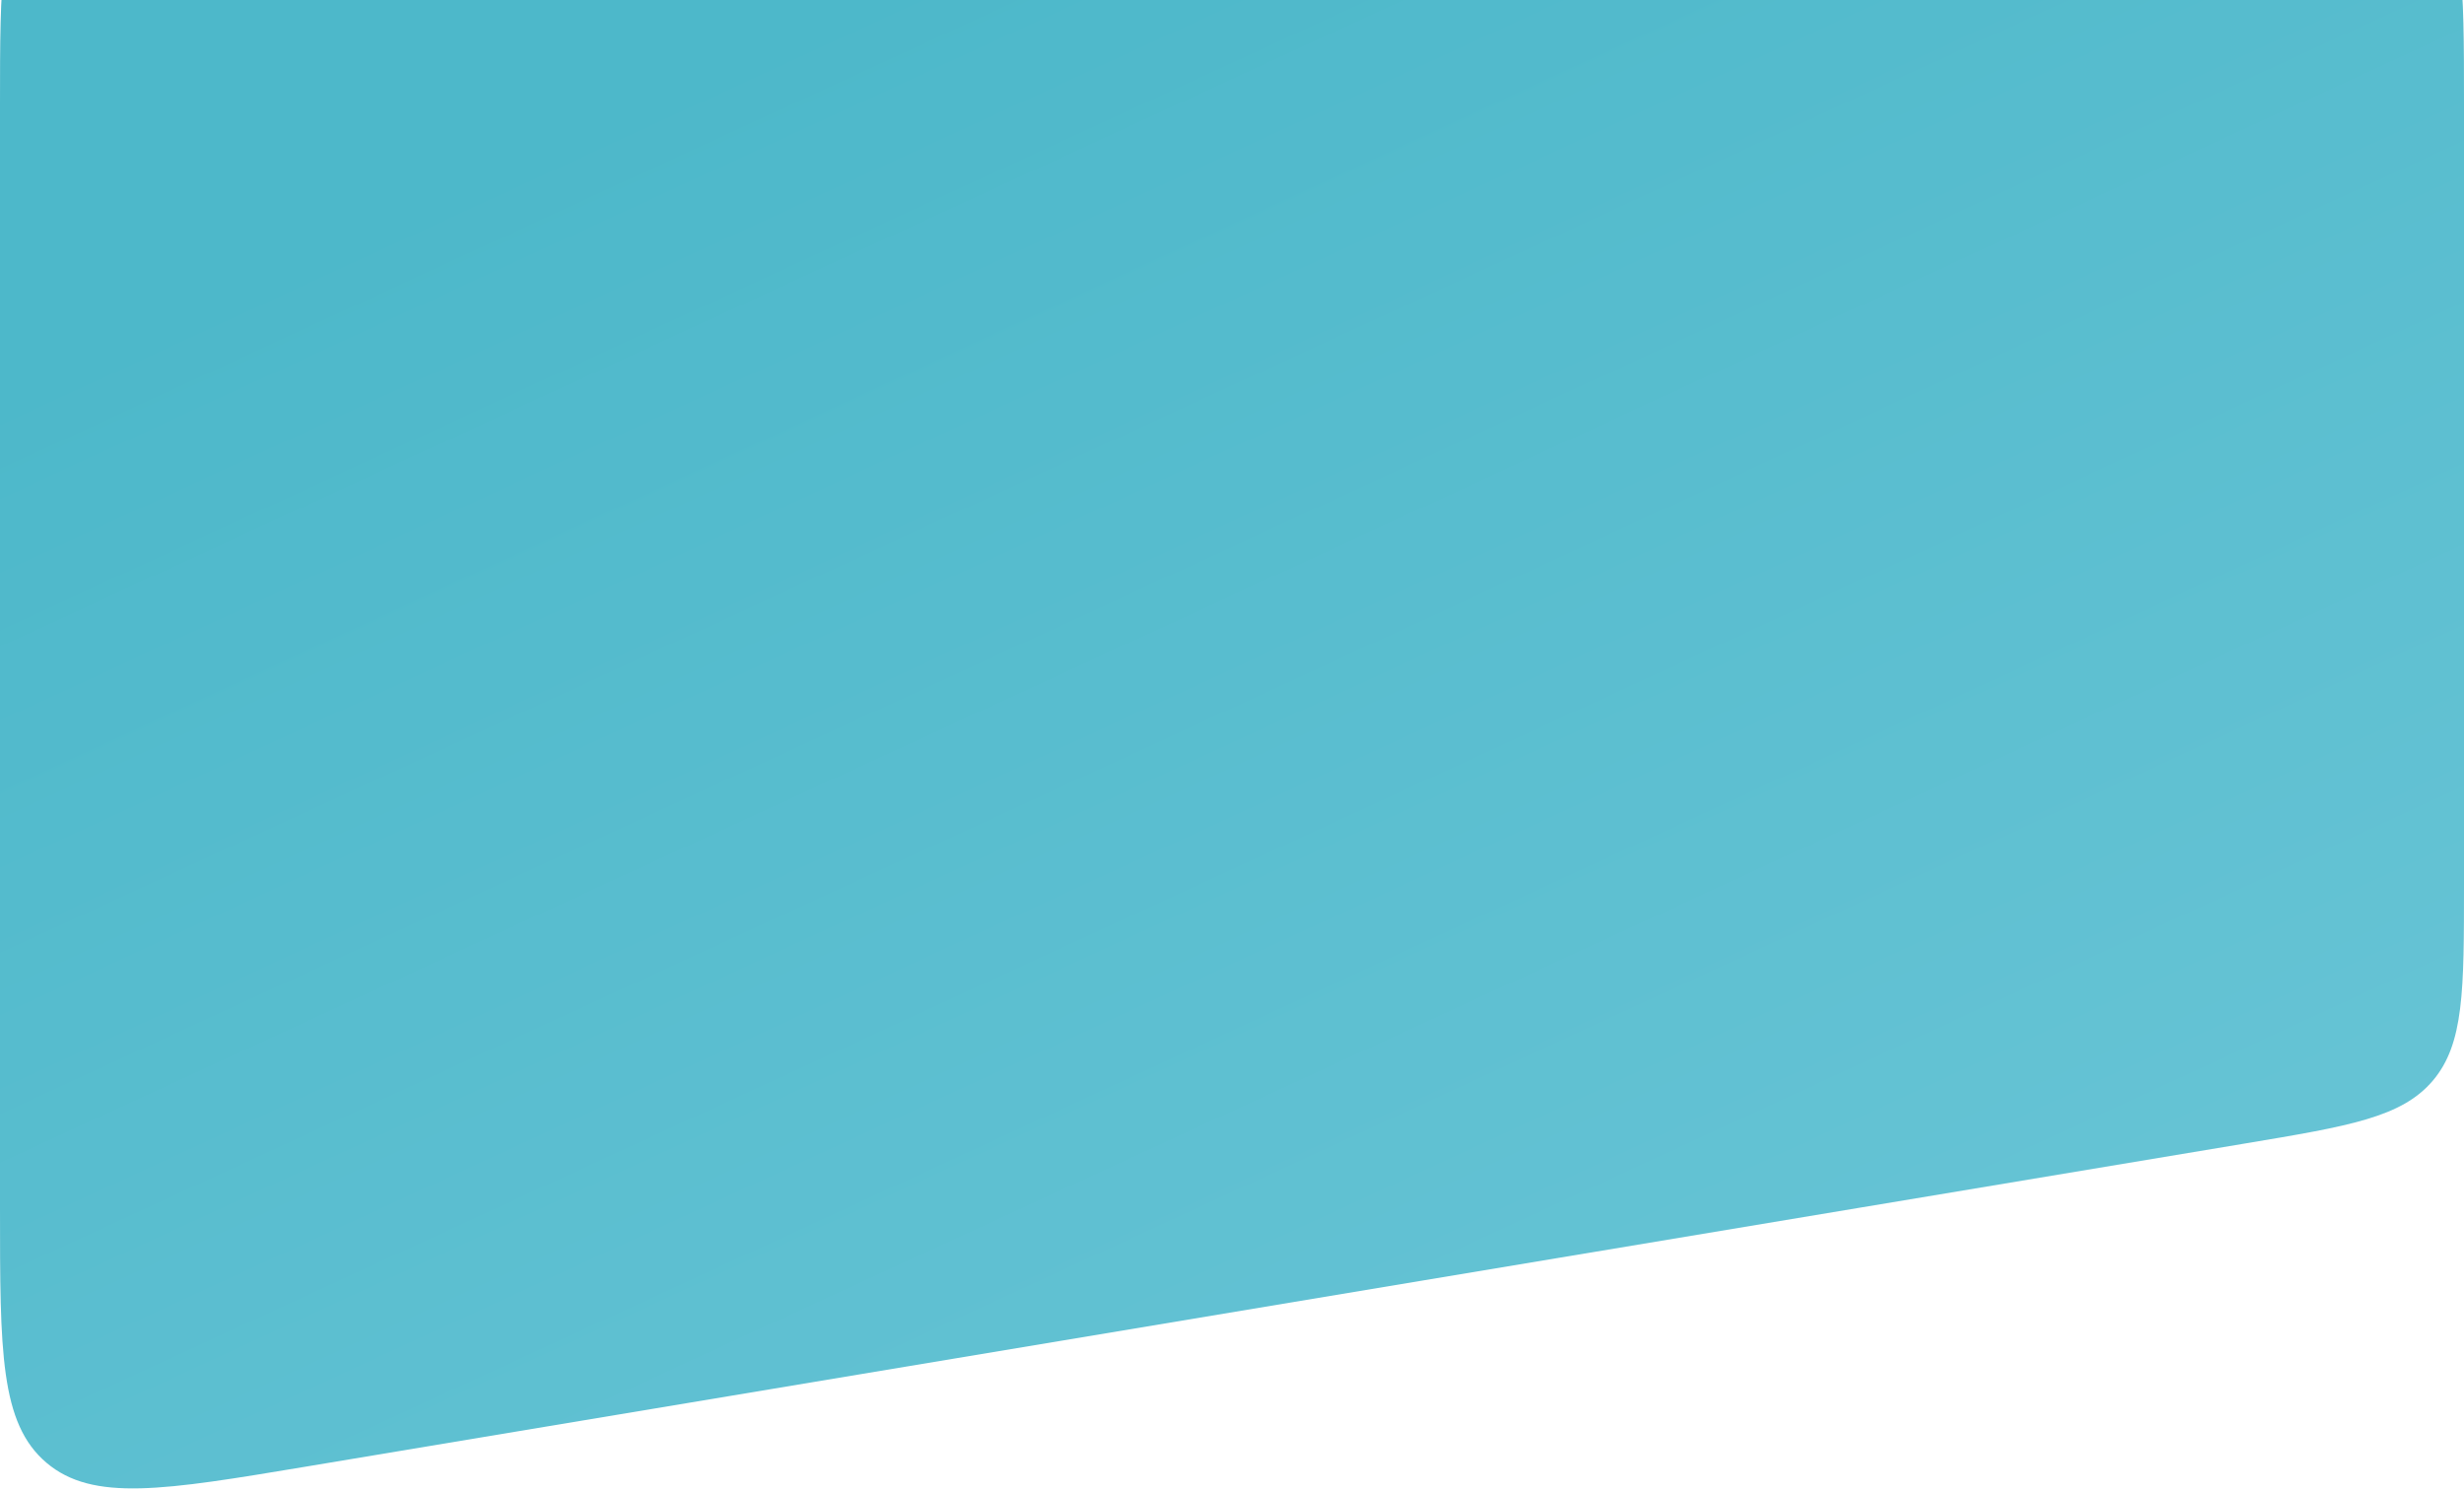 <svg width="375" height="227" viewBox="0 0 375 227" fill="none" xmlns="http://www.w3.org/2000/svg">
<path d="M0 16C0 -2.856 0 -12.284 5.858 -18.142C11.716 -24 21.144 -24 40 -24H335C353.856 -24 363.284 -24 369.142 -18.142C375 -12.284 375 -2.856 375 16V134.615C375 150.798 375 158.89 370.26 164.485C365.521 170.08 357.539 171.41 341.576 174.071L46.576 223.237C24.955 226.841 14.145 228.642 7.072 222.651C0 216.66 0 205.7 0 183.782V16Z" fill="url(#paint0_linear_2_1620)"/>
<defs>
<linearGradient id="paint0_linear_2_1620" x1="98" y1="14" x2="396.5" y2="662" gradientUnits="userSpaceOnUse">
<stop stop-color="#4DB8CA"/>
<stop offset="1" stop-color="#93D8E8"/>
</linearGradient>
</defs>
</svg>
